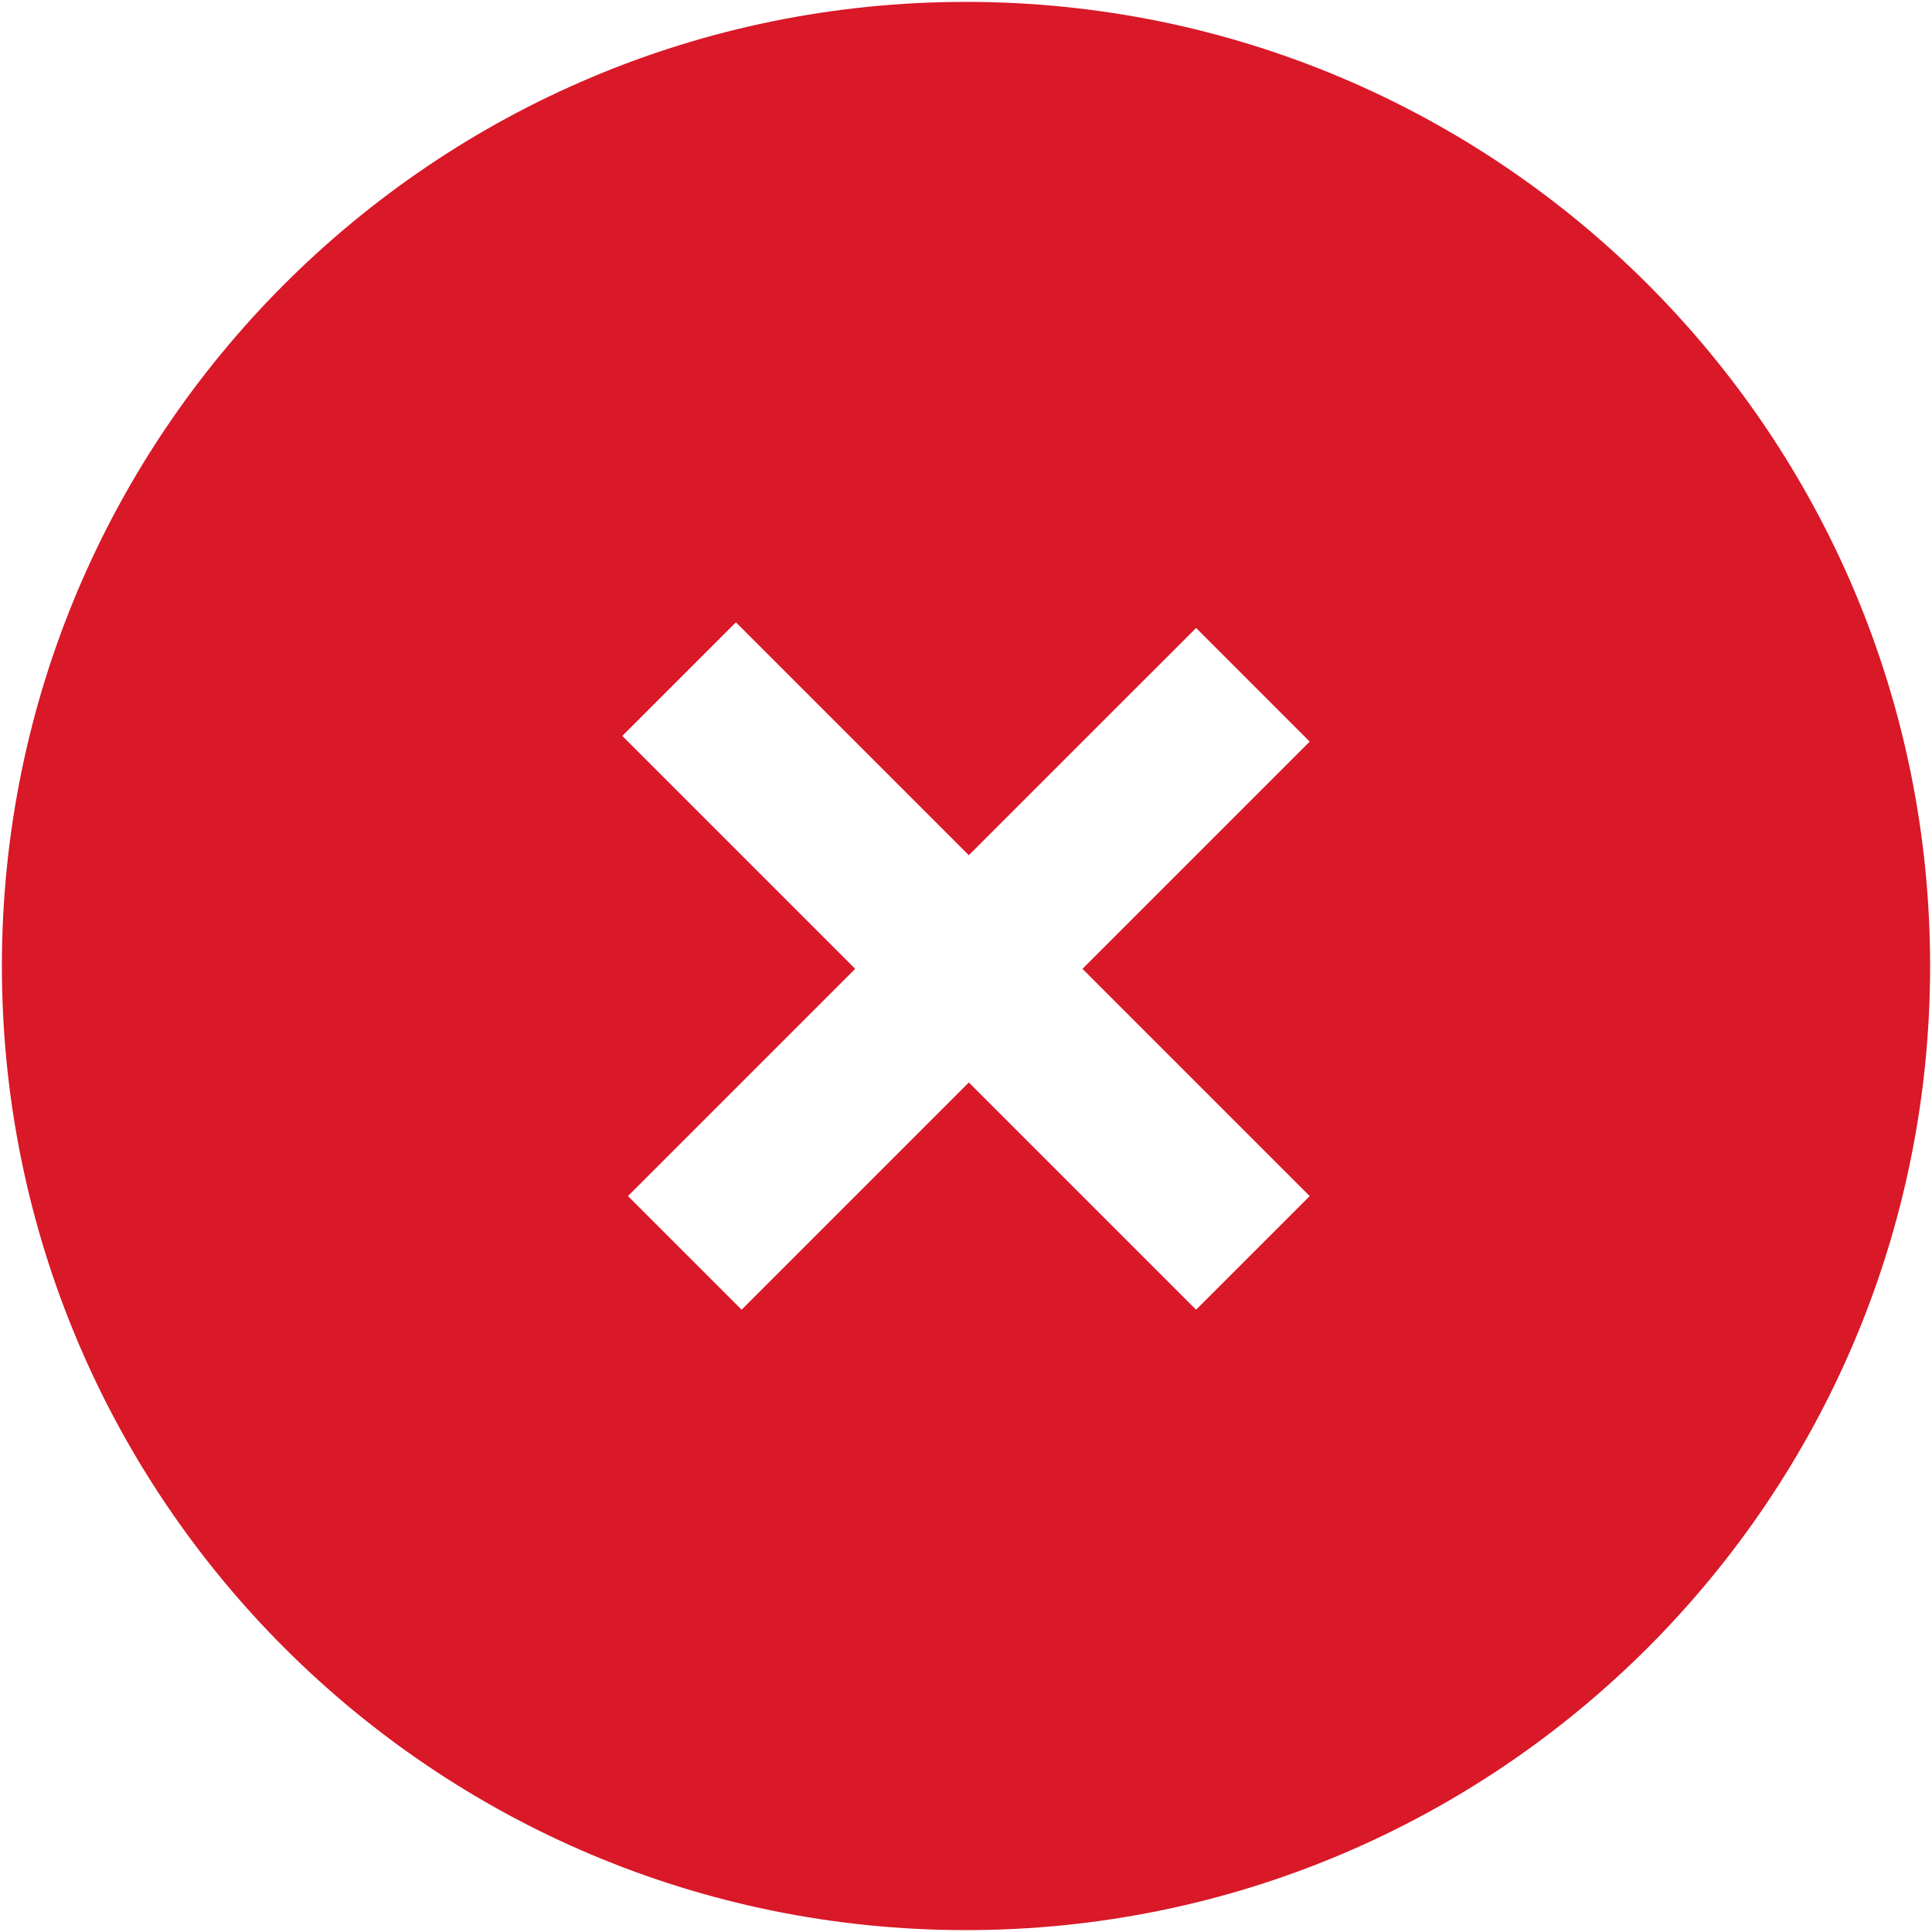 <?xml version="1.0" encoding="iso-8859-1"?>
<!DOCTYPE svg PUBLIC "-//W3C//DTD SVG 1.1//EN" "http://www.w3.org/Graphics/SVG/1.1/DTD/svg11.dtd">
<svg 
 version="1.1" xmlns="http://www.w3.org/2000/svg" xmlns:xlink="http://www.w3.org/1999/xlink" x="0px" y="0px" width="512px"
	 height="512px" viewBox="0 0 512 512" style="enable-background:new 0 0 512 512;" xml:space="preserve"
><g id="afcae5a789ccd549f9c6e2a2f80dbd76"><g></g><path style="display: inline; fill:#d91828;" d="M256,0.5C114.893,0.5,0.5,114.893,0.5,256S114.893,511.5,256,511.5
		S511.5,397.107,511.5,256S397.107,0.5,256,0.5z M347.084,316.977l-30.107,30.107l-60.224-60.22l-60.22,60.22l-30.112-30.111
		l60.22-60.22l-61.725-61.729l30.112-30.108l61.725,61.725l60.224-60.22l30.107,30.112l-60.22,60.219L347.084,316.977z"></path></g></svg>